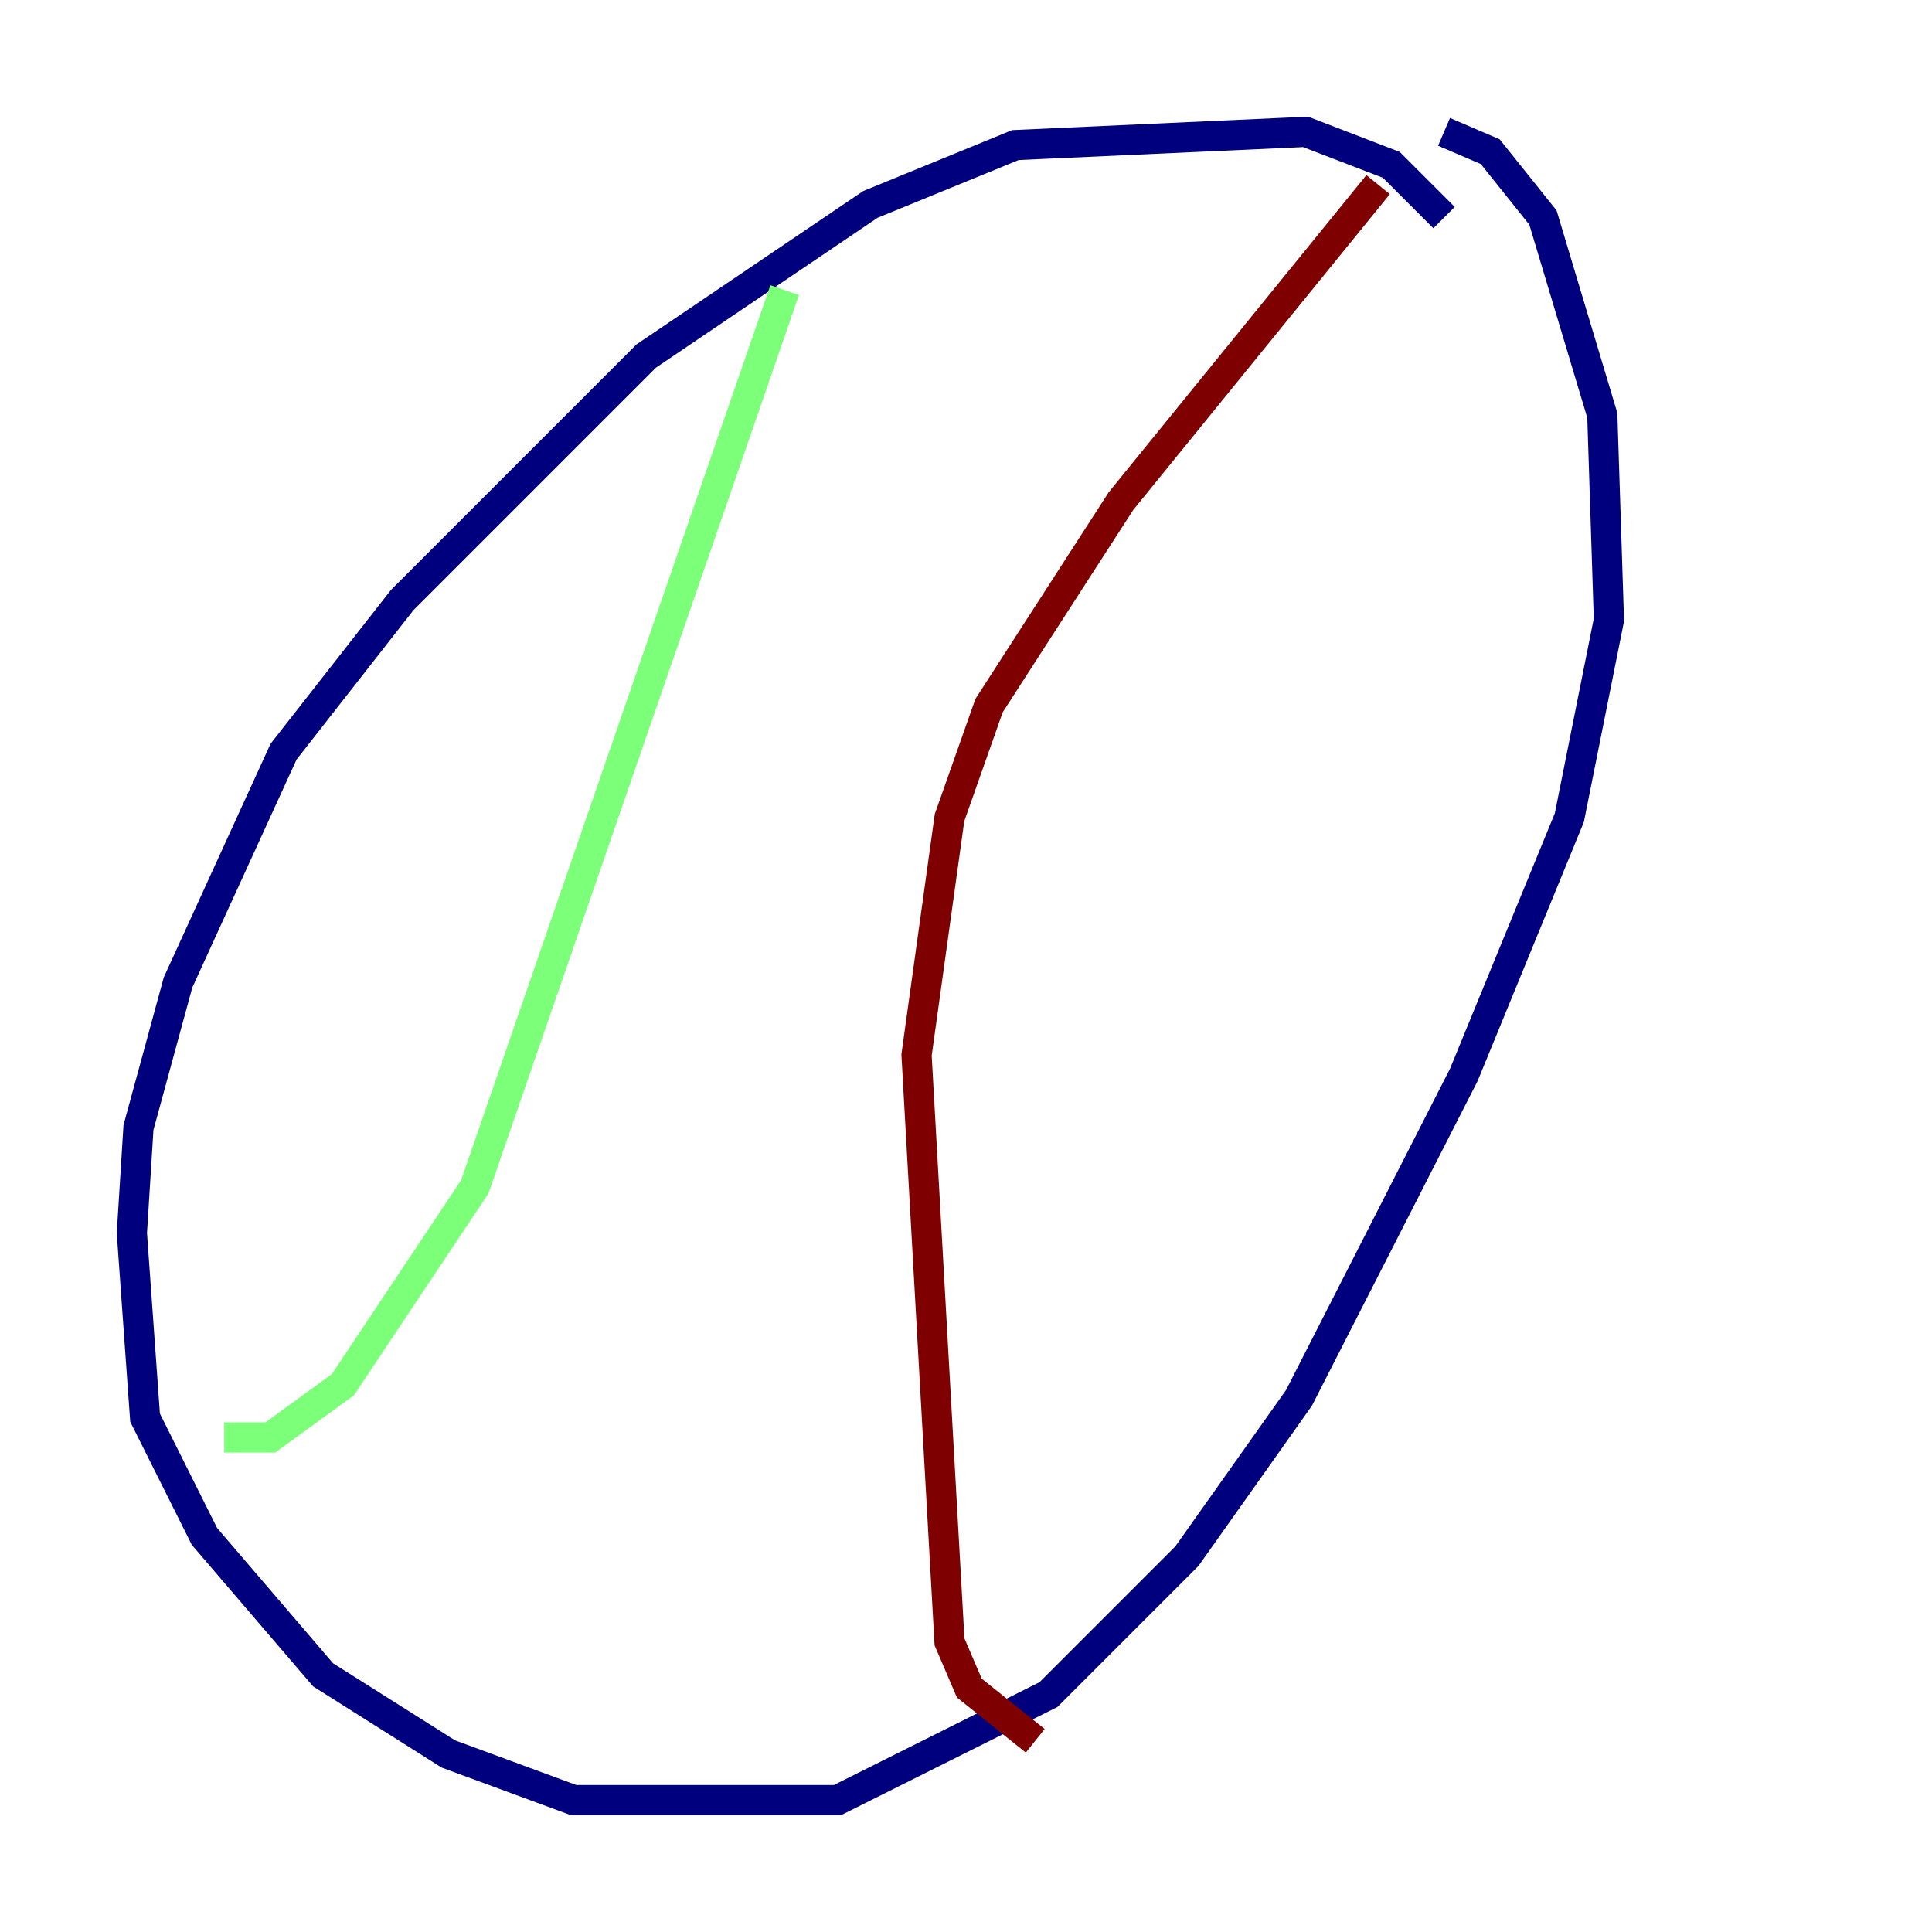 <?xml version="1.0" encoding="utf-8" ?>
<svg baseProfile="tiny" height="128" version="1.2" viewBox="0,0,128,128" width="128" xmlns="http://www.w3.org/2000/svg" xmlns:ev="http://www.w3.org/2001/xml-events" xmlns:xlink="http://www.w3.org/1999/xlink"><defs /><polyline fill="none" points="95.672,14.416 92.177,10.921 86.498,8.737 67.276,9.611 57.666,13.543 42.812,23.59 26.648,39.754 18.785,49.802 11.795,65.092 9.174,74.703 8.737,81.693 9.611,93.925 13.543,101.788 21.406,110.963 29.706,116.205 38.007,119.263 55.481,119.263 69.461,112.273 78.635,103.099 86.061,92.614 96.983,71.208 103.973,54.171 106.594,41.065 106.157,27.522 102.225,14.416 98.73,10.048 95.672,8.737" stroke="#00007f" stroke-width="2" /><polyline fill="none" points="51.986,19.222 31.454,78.635 22.717,91.741 17.911,95.236 14.853,95.236" stroke="#7cff79" stroke-width="2" /><polyline fill="none" points="91.304,12.232 74.266,33.201 65.529,46.744 62.908,54.171 60.724,69.898 62.908,108.778 64.218,111.836 68.587,115.331" stroke="#7f0000" stroke-width="2" /></svg>
